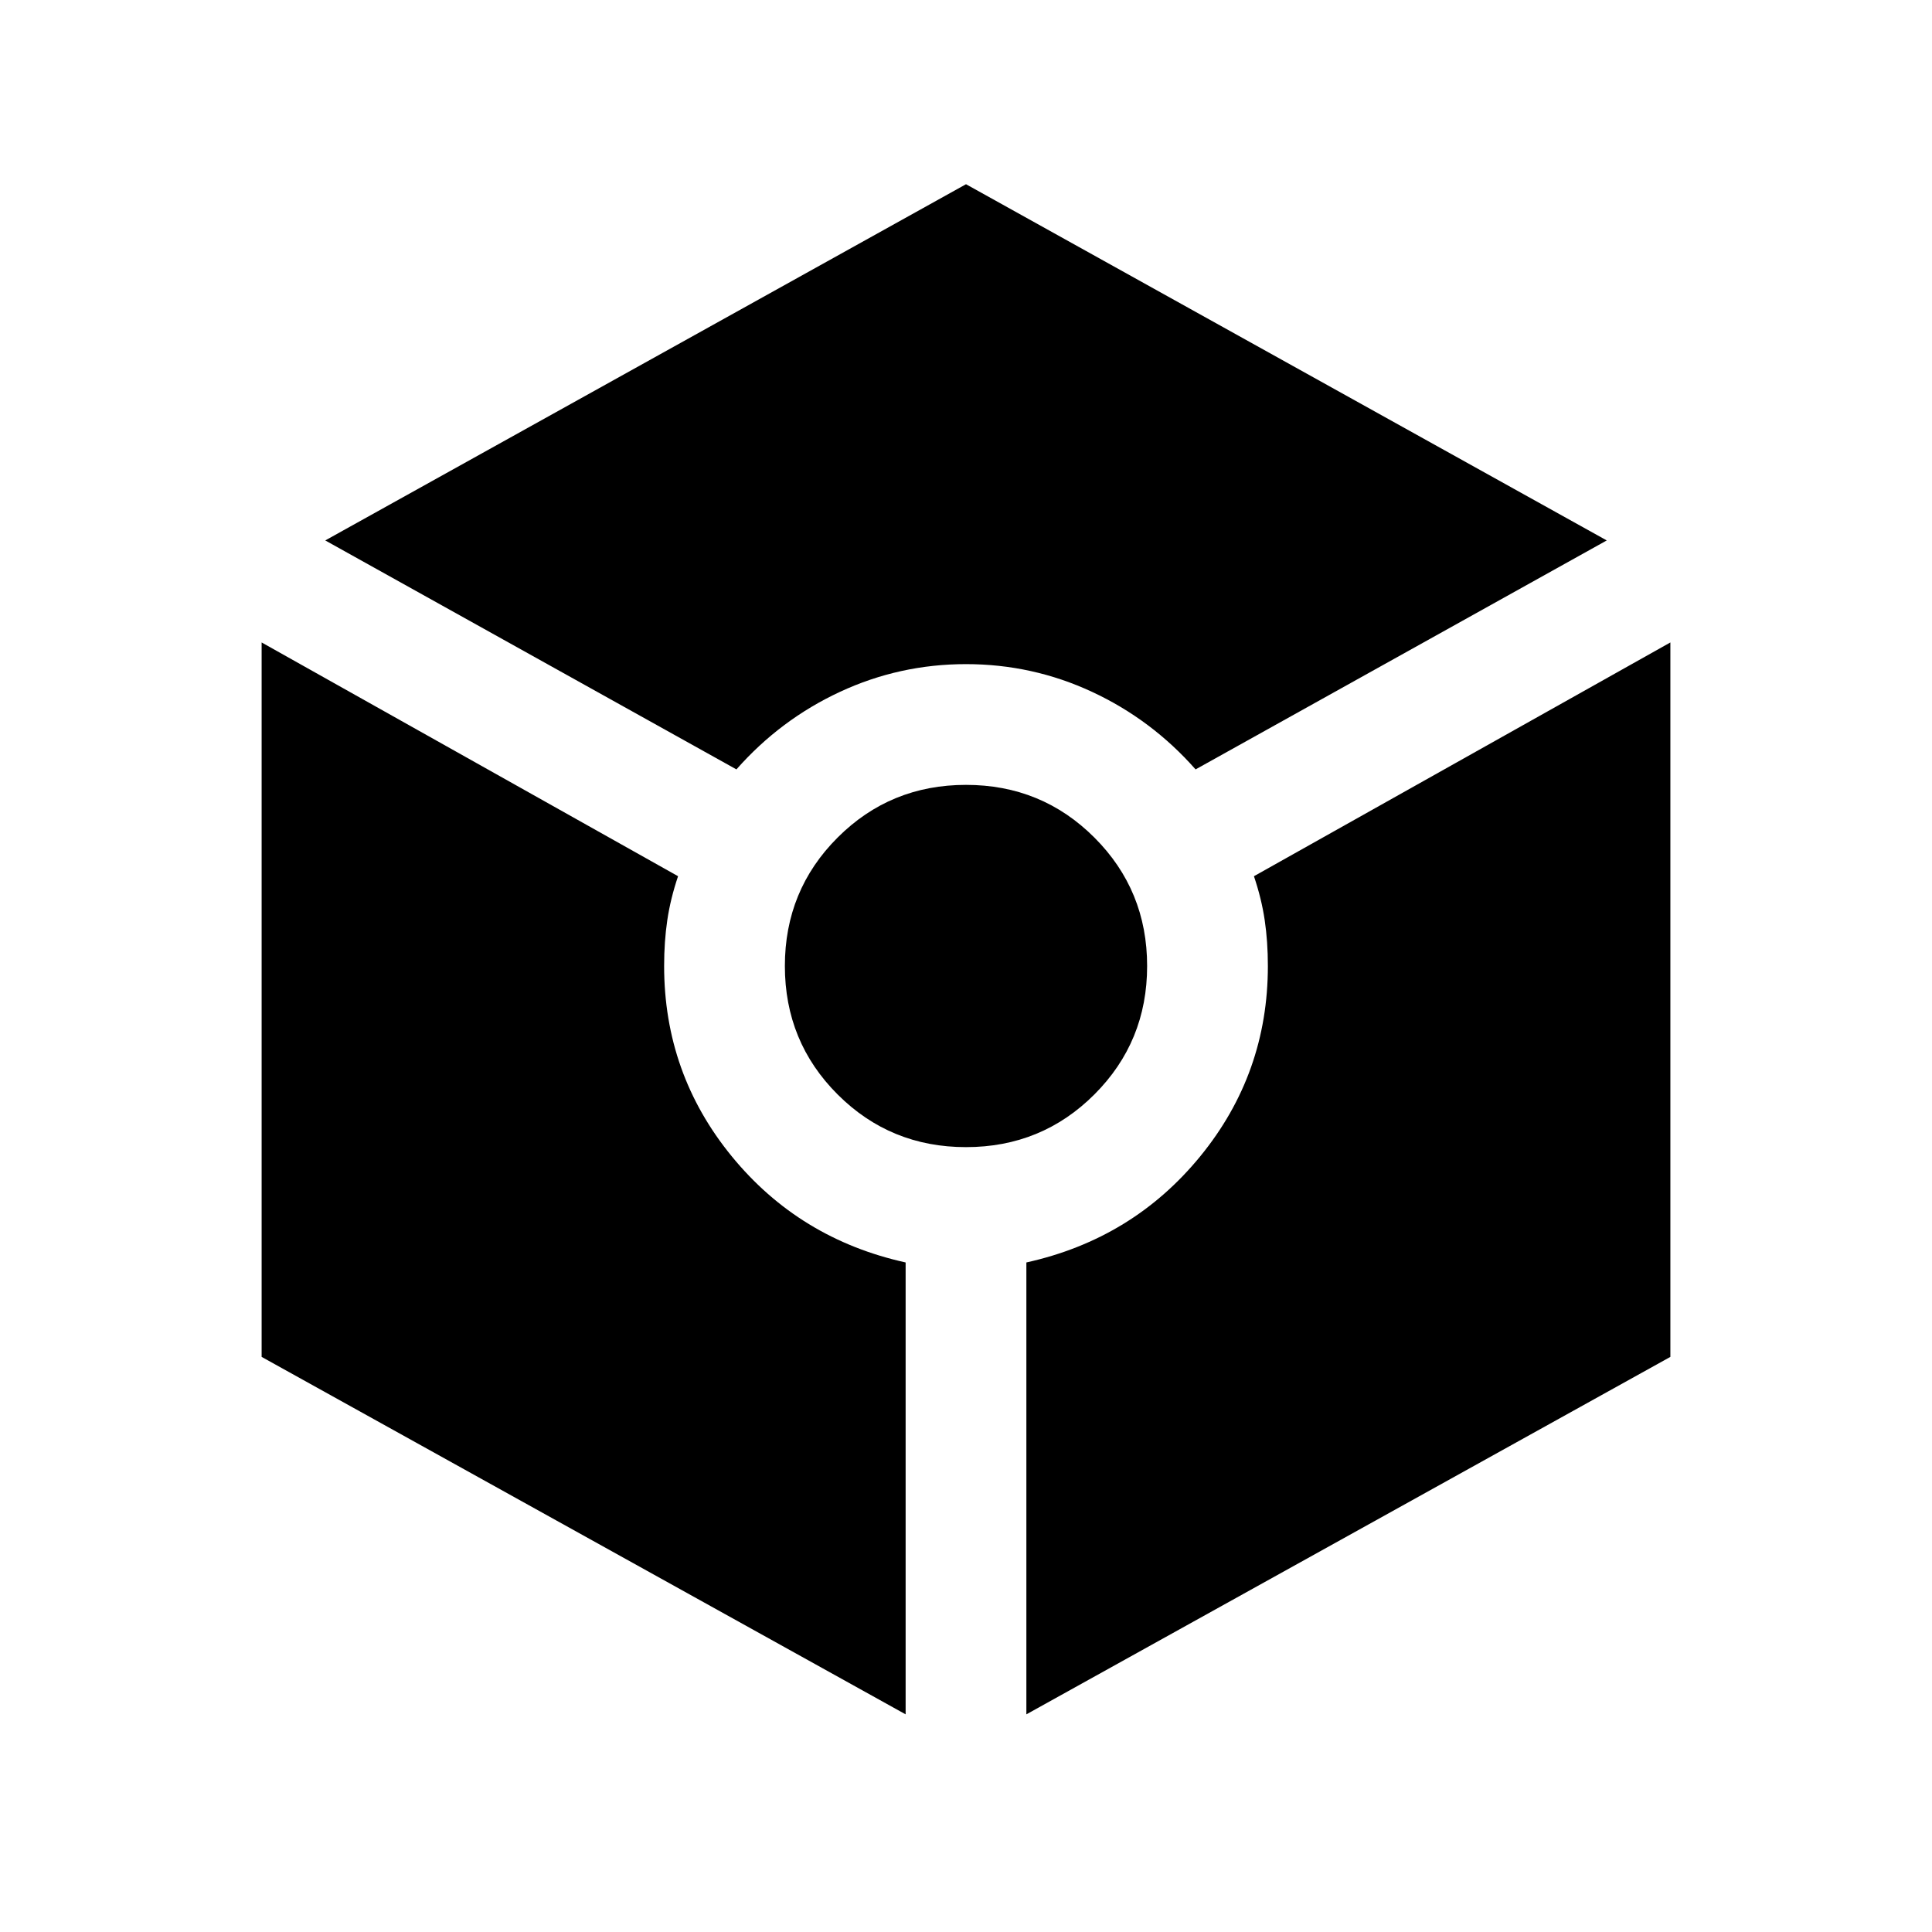 <svg xmlns="http://www.w3.org/2000/svg" height="24" viewBox="0 -960 960 960" width="24"><path d="m365.923-577.691-204.308-113.77 318.385-177 318.385 177-204.308 113.77q-21.846-24.77-51.462-38.539Q513-629.999 480-629.999t-62.615 13.769q-29.616 13.769-51.462 38.539Zm84.078 469.537-320-177.616v-355l206.923 116.154q-3.769 11.154-5.346 21.808T330.001-480q0 53.461 33.577 94.538t86.423 52.769v224.539ZM480-389.999q-37.616 0-63.808-26.193-26.193-26.192-26.193-63.808t26.193-63.808q26.192-26.193 63.808-26.193t63.808 26.193q26.193 26.192 26.193 63.808t-26.193 63.808Q517.616-389.999 480-389.999Zm29.999 281.845v-224.539q52.846-11.692 86.423-52.769 33.577-41.077 33.577-94.538 0-12.154-1.577-22.808t-5.346-21.808L829.999-640.77v355l-320 177.616Z"/></svg>